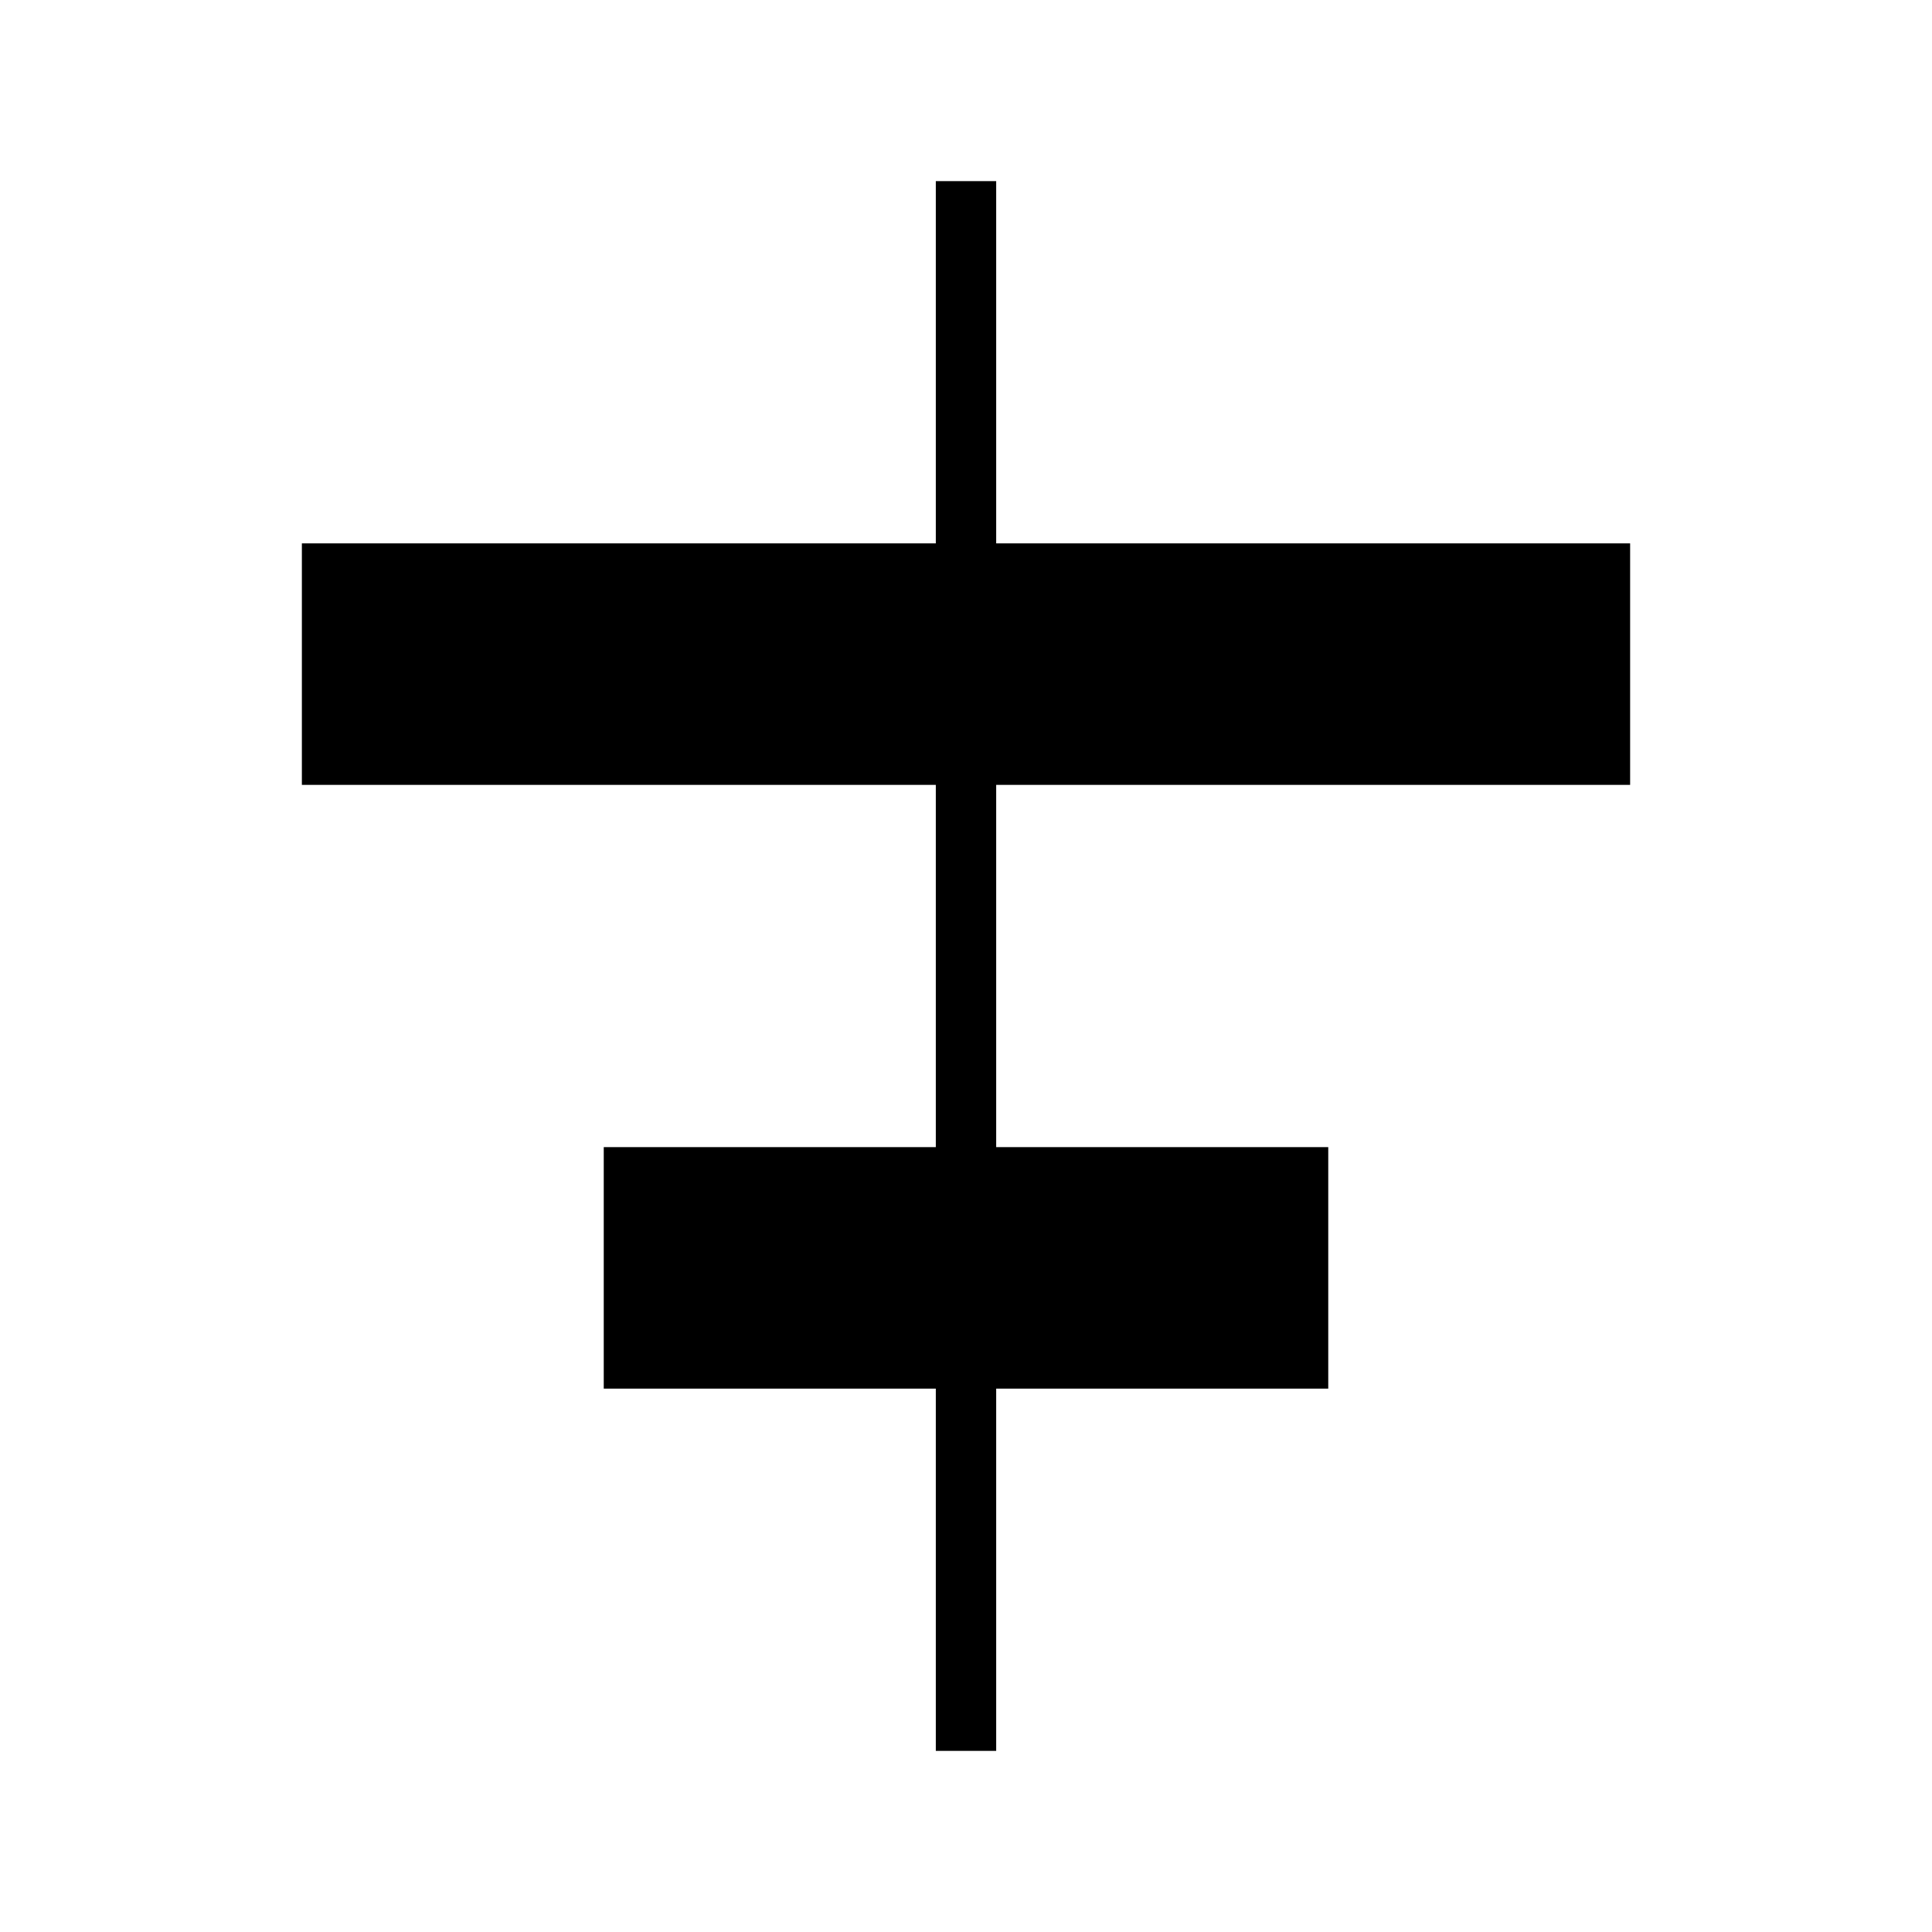 <svg width="32" height="32" viewBox="0 0 32 32" fill="none" xmlns="http://www.w3.org/2000/svg">
<rect x="5.5" y="9.5" width="21" height="3" fill="#FF8200" stroke="#FF8200" style="fill:#FF8200;fill:color(display-p3 1 0.51 0);fill-opacity:1;stroke:#FF8200;stroke:color(display-p3 1 0.51 0);stroke-opacity:1;"/>
<rect x="10.5" y="19.5" width="11" height="3" fill="#FF8200" stroke="#FF8200" style="fill:#FF8200;fill:color(display-p3 1 0.51 0);fill-opacity:1;stroke:#FF8200;stroke:color(display-p3 1 0.51 0);stroke-opacity:1;"/>
<path d="M16 3V29" stroke="#FF8200" style="stroke:#FF8200;stroke:color(display-p3 1 0.51 0);stroke-opacity:1;"/>
</svg>
